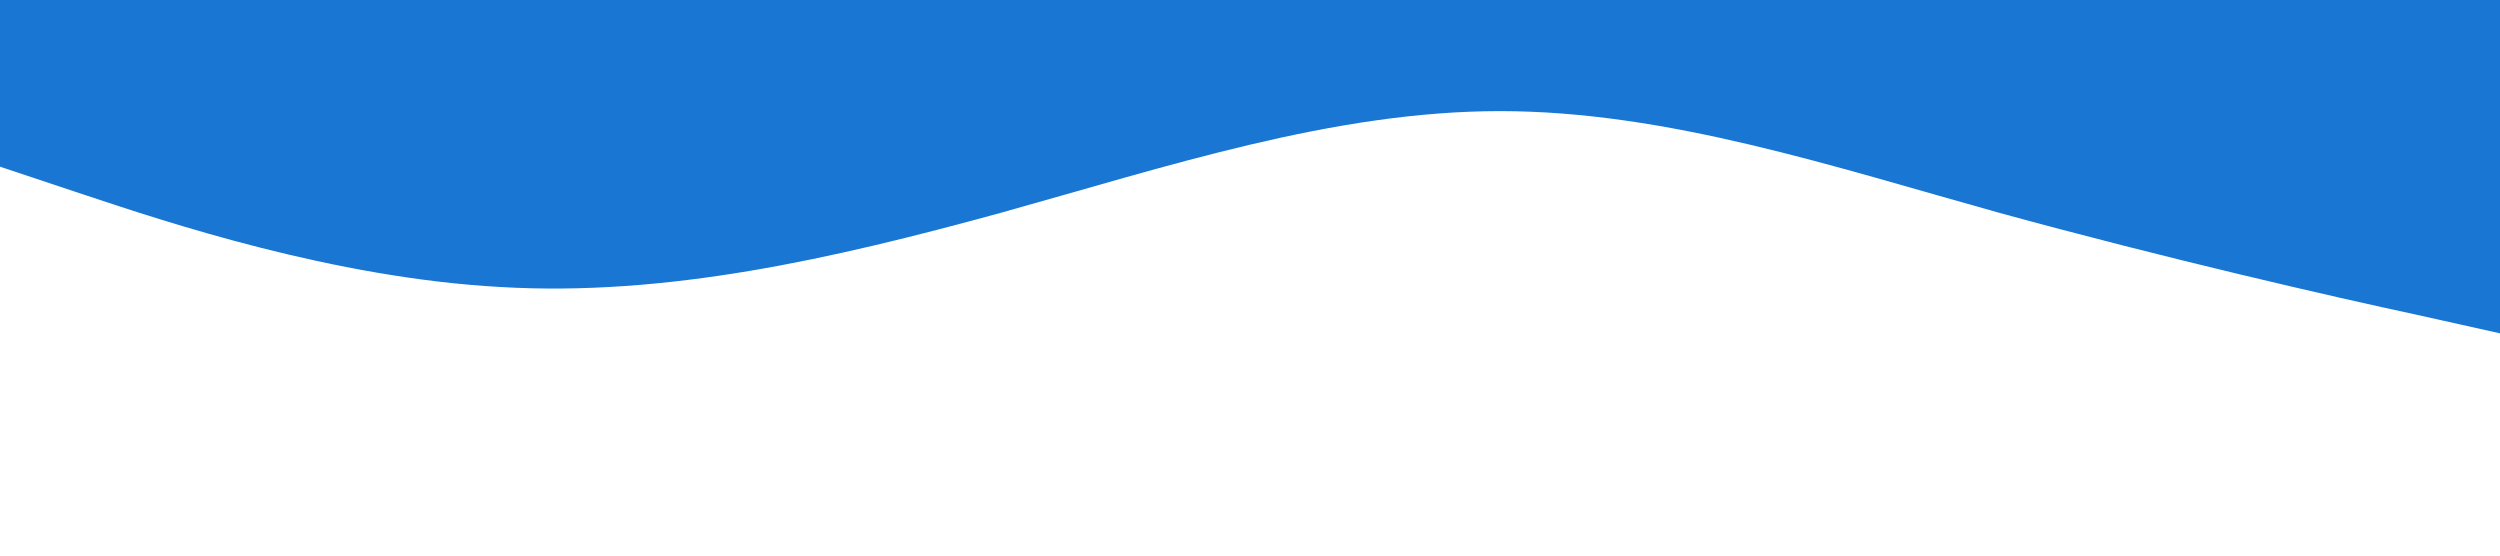 <?xml version="1.0" standalone="no"?><svg xmlns="http://www.w3.org/2000/svg" viewBox="0 0 1440 320"><path fill="#1976d2" fill-opacity="1" d="M0,96L48,112C96,128,192,160,288,165.3C384,171,480,149,576,122.7C672,96,768,64,864,64C960,64,1056,96,1152,122.7C1248,149,1344,171,1392,181.3L1440,192L1440,0L1392,0C1344,0,1248,0,1152,0C1056,0,960,0,864,0C768,0,672,0,576,0C480,0,384,0,288,0C192,0,96,0,48,0L0,0Z"></path></svg>